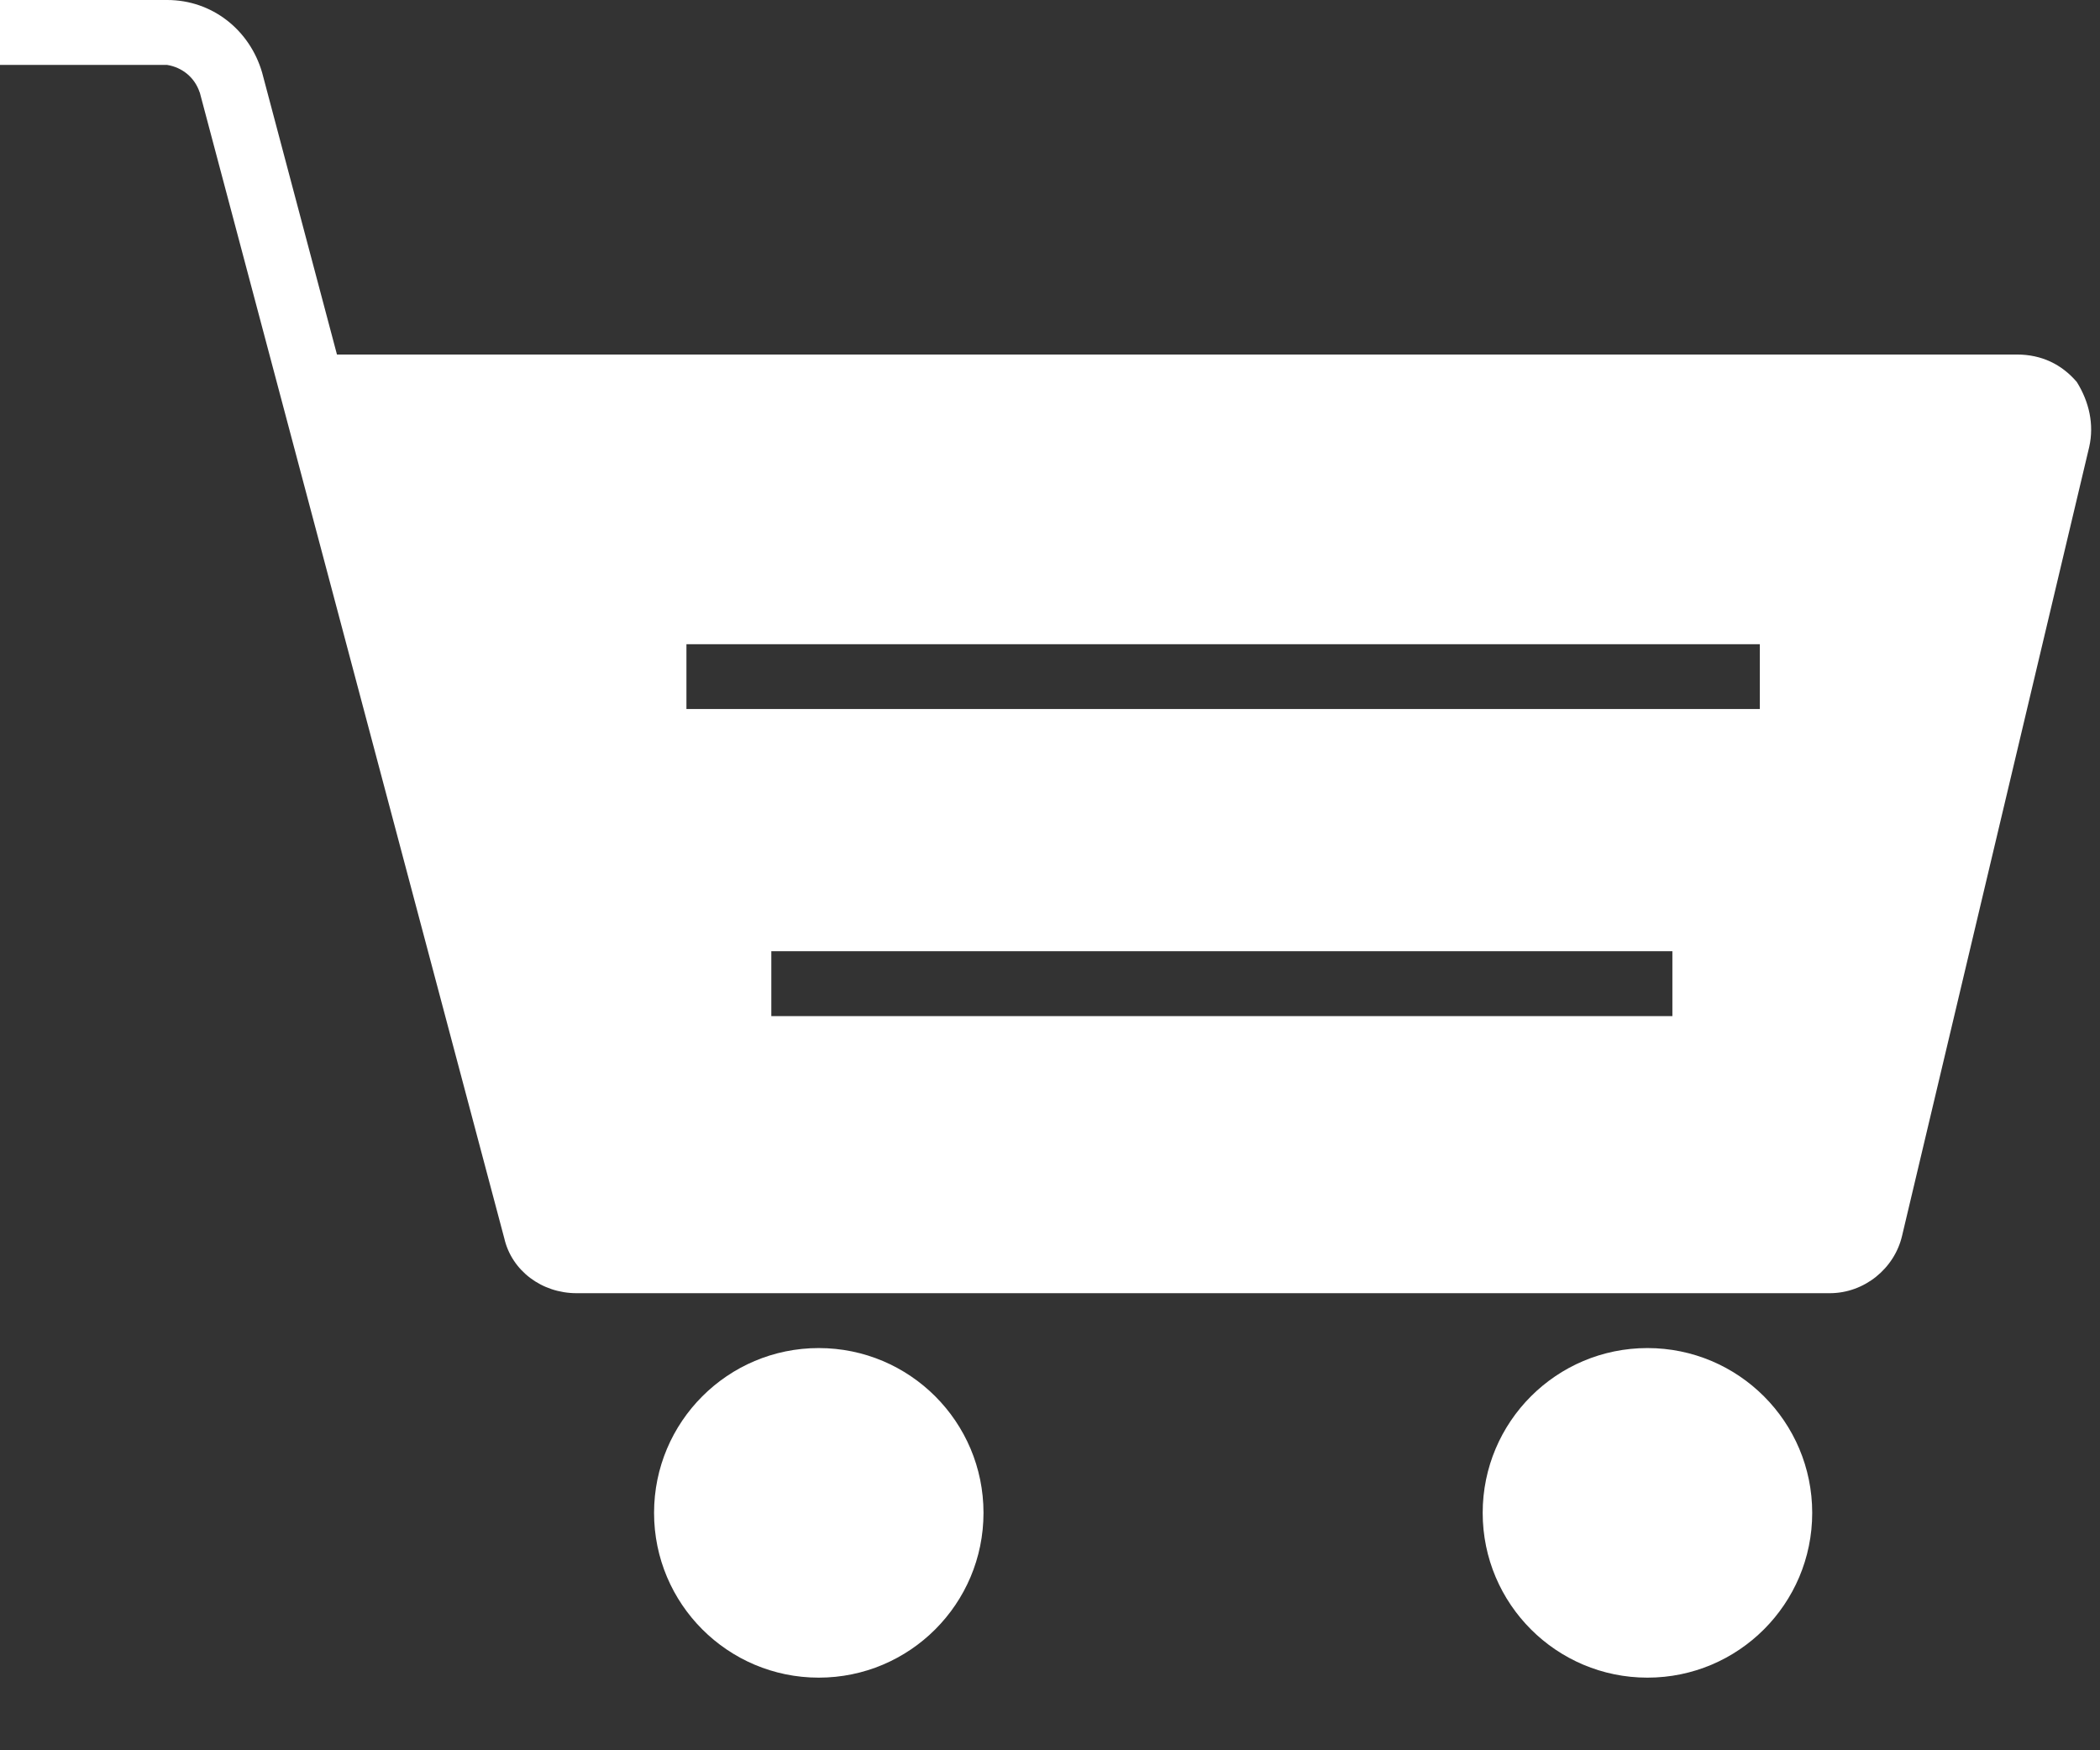 <svg width="24" height="20" viewBox="0 0 24 20" fill="none" xmlns="http://www.w3.org/2000/svg">
<rect x="0" y="0" width="24" height="20" fill="#333333" stroke="none"/>
<path d="M11.24 17.287C11.24 18.327 10.397 19.17 9.357 19.17C8.318 19.17 7.475 18.327 7.475 17.287C7.475 16.247 8.318 15.404 9.357 15.404C10.397 15.404 11.24 16.247 11.24 17.287Z" fill="white"/>
<path d="M20.711 17.287C20.711 18.327 19.868 19.17 18.828 19.17C17.788 19.17 16.945 18.327 16.945 17.287C16.945 16.247 17.788 15.404 18.828 15.404C19.868 15.404 20.711 16.247 20.711 17.287Z" fill="white"/>
<path d="M2.283 1.056L5.763 14.149C5.848 14.52 6.191 14.777 6.59 14.777H20.911C21.31 14.777 21.652 14.492 21.738 14.121L23.877 5.106C23.934 4.85 23.877 4.593 23.735 4.365C23.564 4.165 23.335 4.051 23.05 4.051H3.851L2.995 0.827C2.853 0.342 2.425 0 1.911 0H0V0.742H1.911C2.082 0.77 2.225 0.884 2.282 1.056L2.283 1.056ZM19.113 11.611H8.815V10.869H19.113V11.611ZM7.845 7.361H20.112V8.102H7.845V7.361Z" fill="white"/>
</svg>
